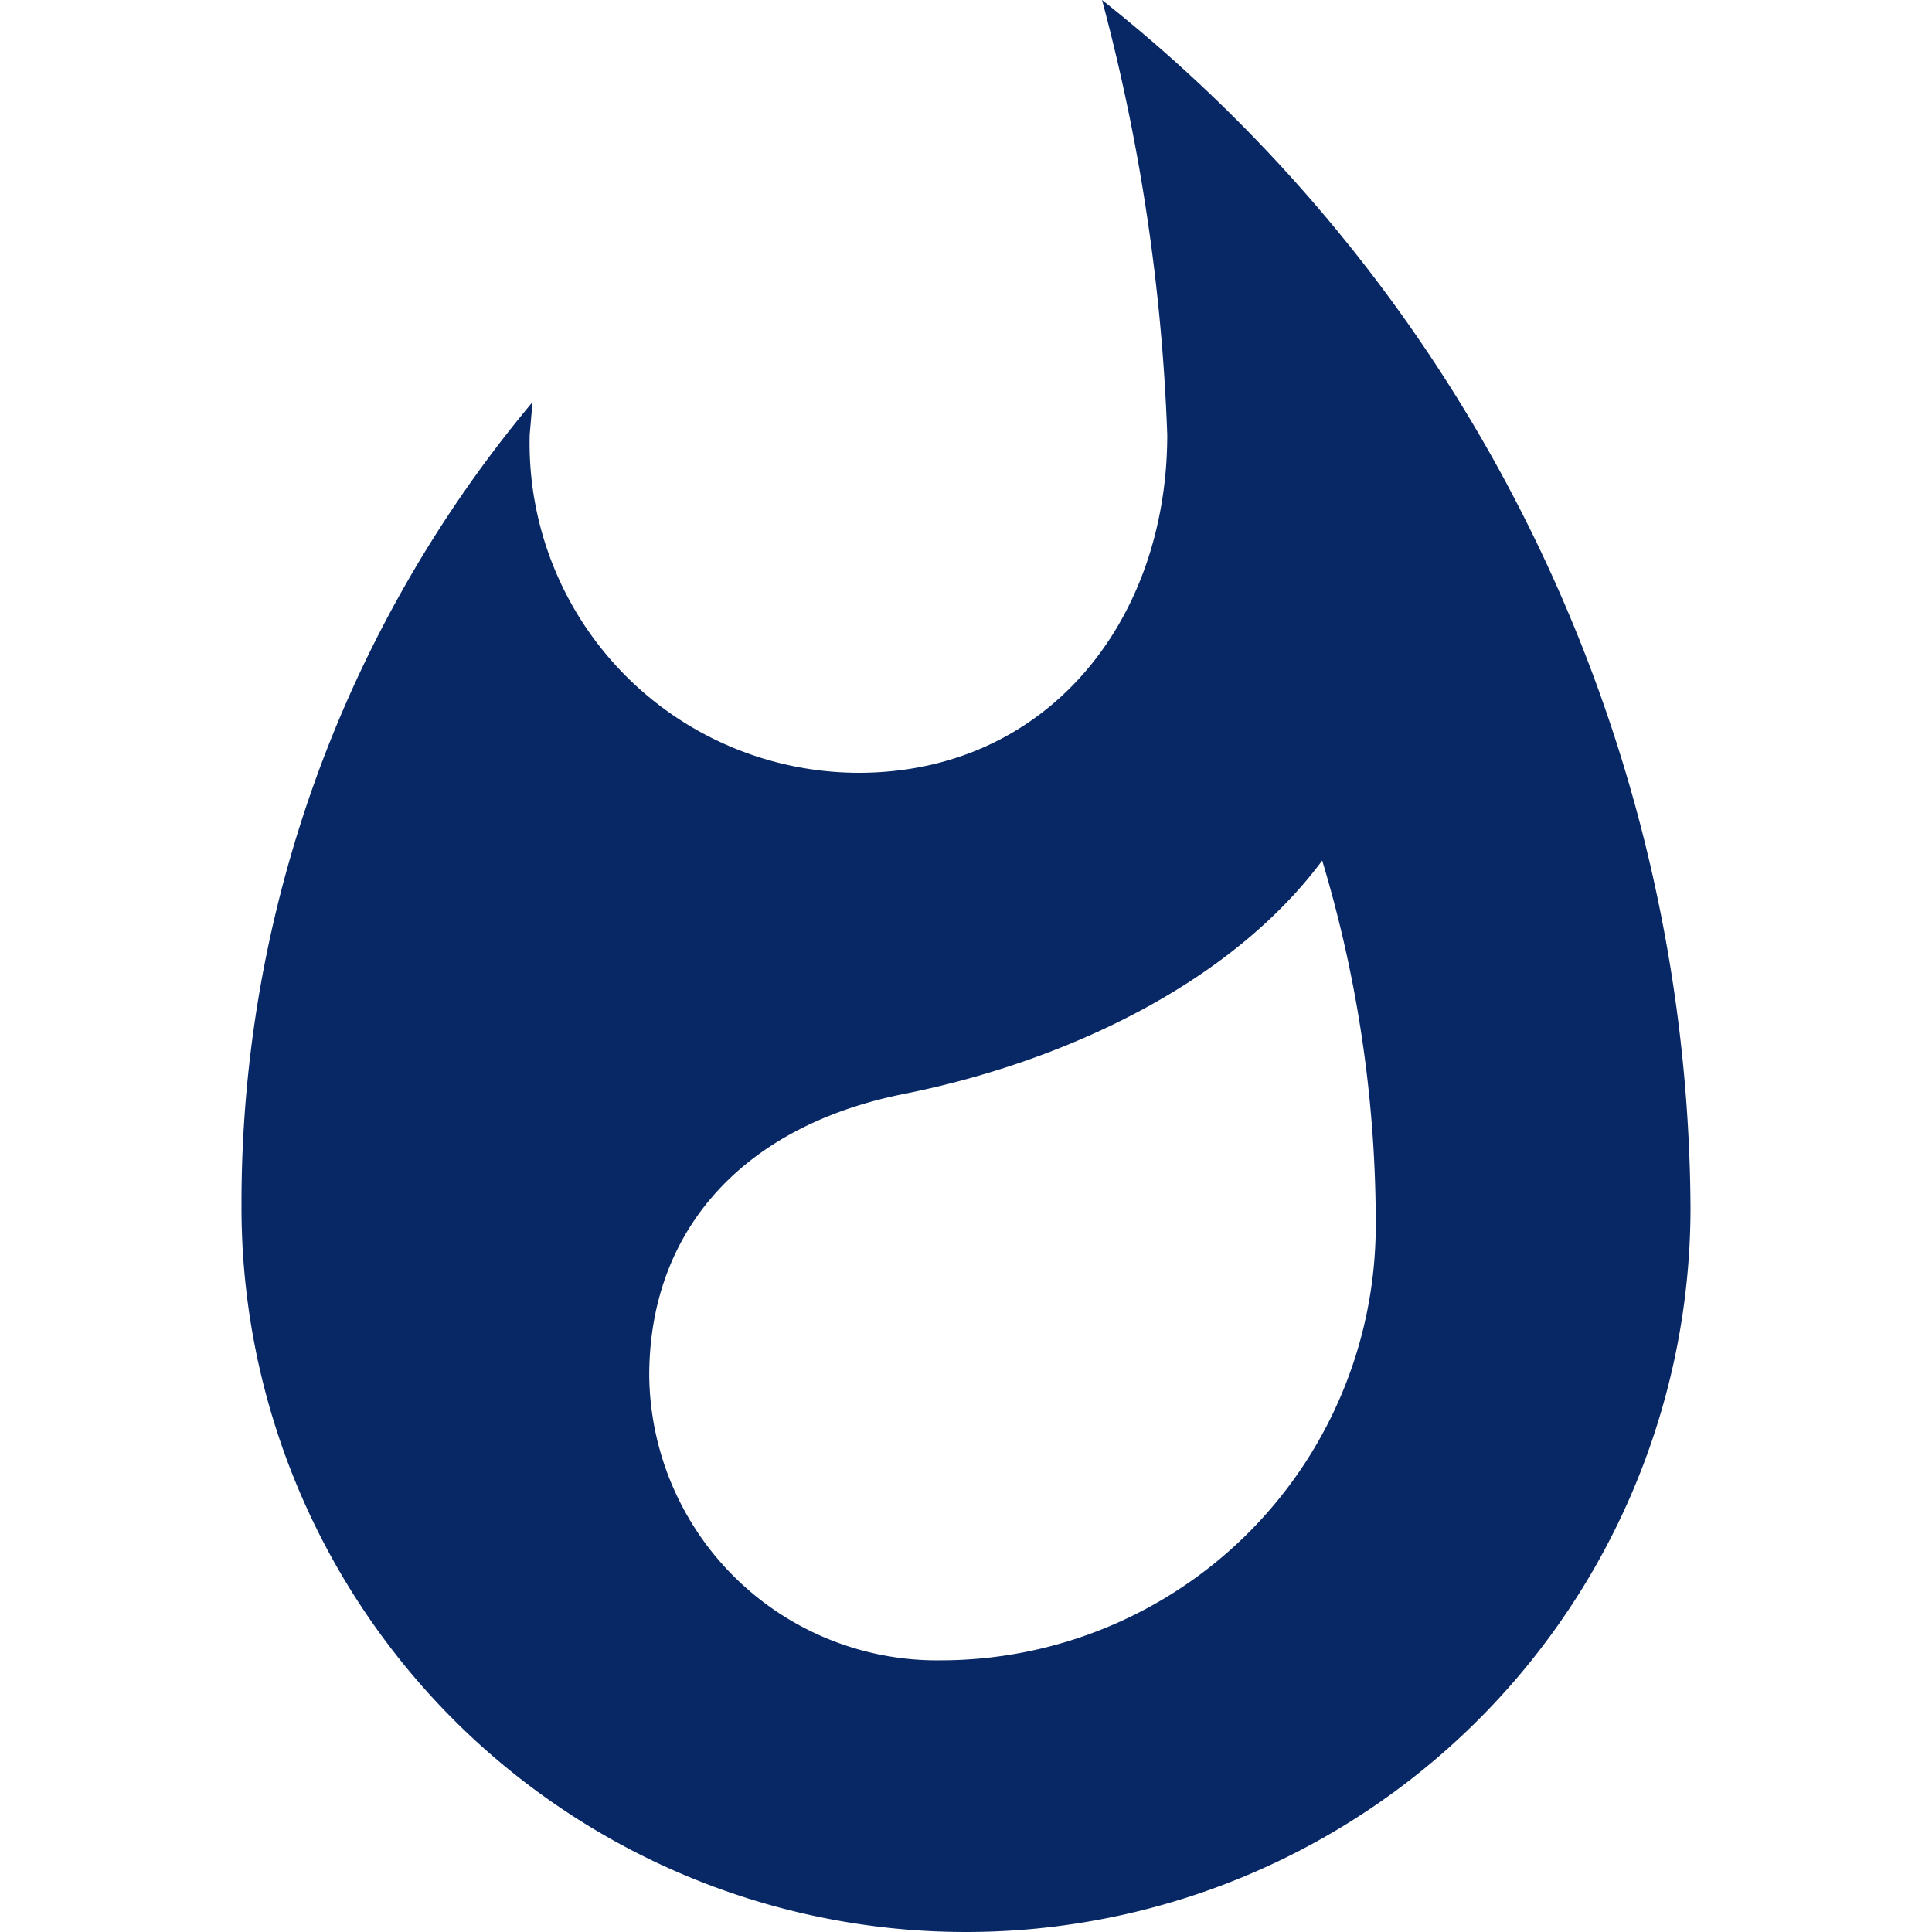 <svg id="Layer_1" data-name="Layer 1" xmlns="http://www.w3.org/2000/svg" viewBox="0 0 48 48"><defs><style>.cls-1{fill:#082865;}</style></defs><title>servicesicons</title><path class="cls-1" d="M27.38,0A48.46,48.46,0,0,1,29,10.8c0,4.64-3,8.4-7.67,8.4a8.19,8.19,0,0,1-8.17-8.4l.07-.81A31,31,0,0,0,6,30a18,18,0,0,0,36,0A38.53,38.53,0,0,0,27.38,0Zm-4,41.25a7.15,7.15,0,0,1-7.25-7.07c0-3.64,2.36-6.21,6.32-7s8.11-2.72,10.4-5.8a31.29,31.29,0,0,1,1.33,9.09A10.81,10.81,0,0,1,23.35,41.25Z"/></svg>